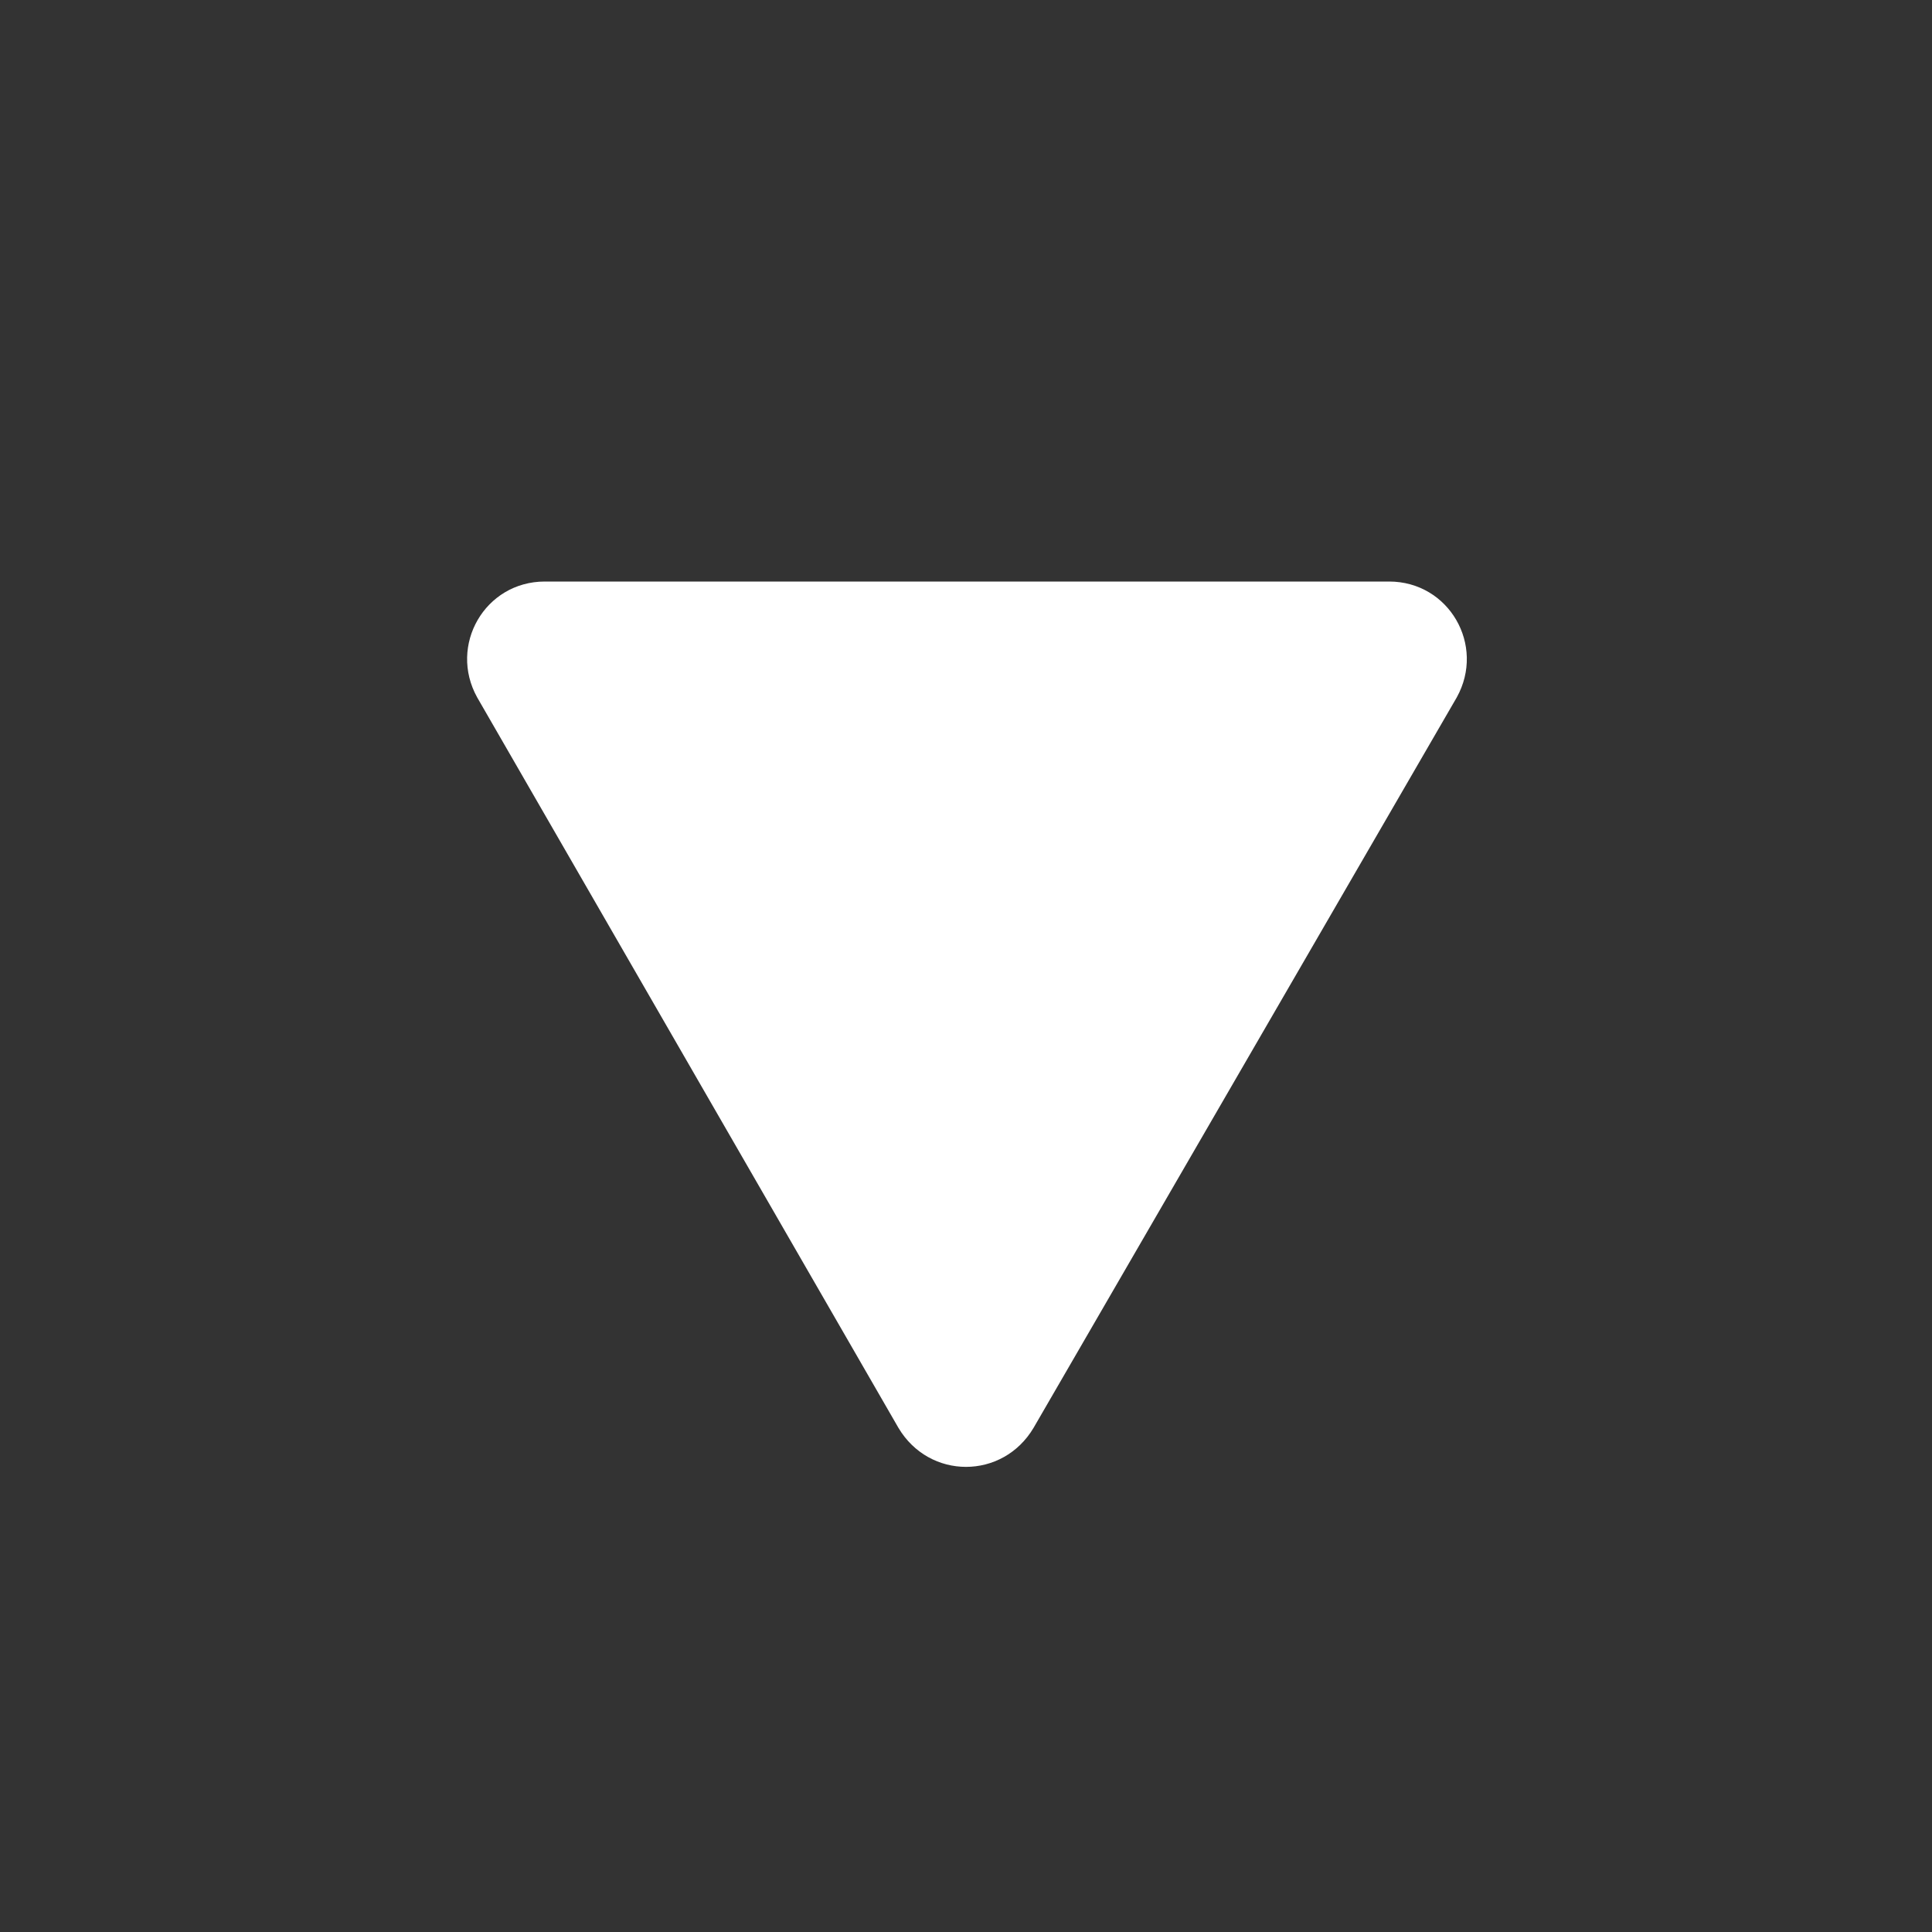 <?xml version="1.0" encoding="utf-8"?>
<!-- Generator: Adobe Illustrator 23.0.1, SVG Export Plug-In . SVG Version: 6.00 Build 0)  -->
<svg version="1.1" id="katman_1" xmlns="http://www.w3.org/2000/svg" xmlns:xlink="http://www.w3.org/1999/xlink" x="0px" y="0px"
	 viewBox="0 0 100 100" style="enable-background:new 0 0 100 100;" xml:space="preserve">
<rect x="0" y="0" width="100" height="100" fill="#333333" stroke="none"/>
<style type="text/css">
	.st0{fill:#FFFFFF;}
</style>
<path class="st0" d="M46.5,73.9L24.7,36.1c-1.5-2.7,0.4-6,3.5-6h43.7c3.1,0,5,3.3,3.5,6L53.5,73.9C51.9,76.6,48.1,76.6,46.5,73.9z"
	/>
</svg>
